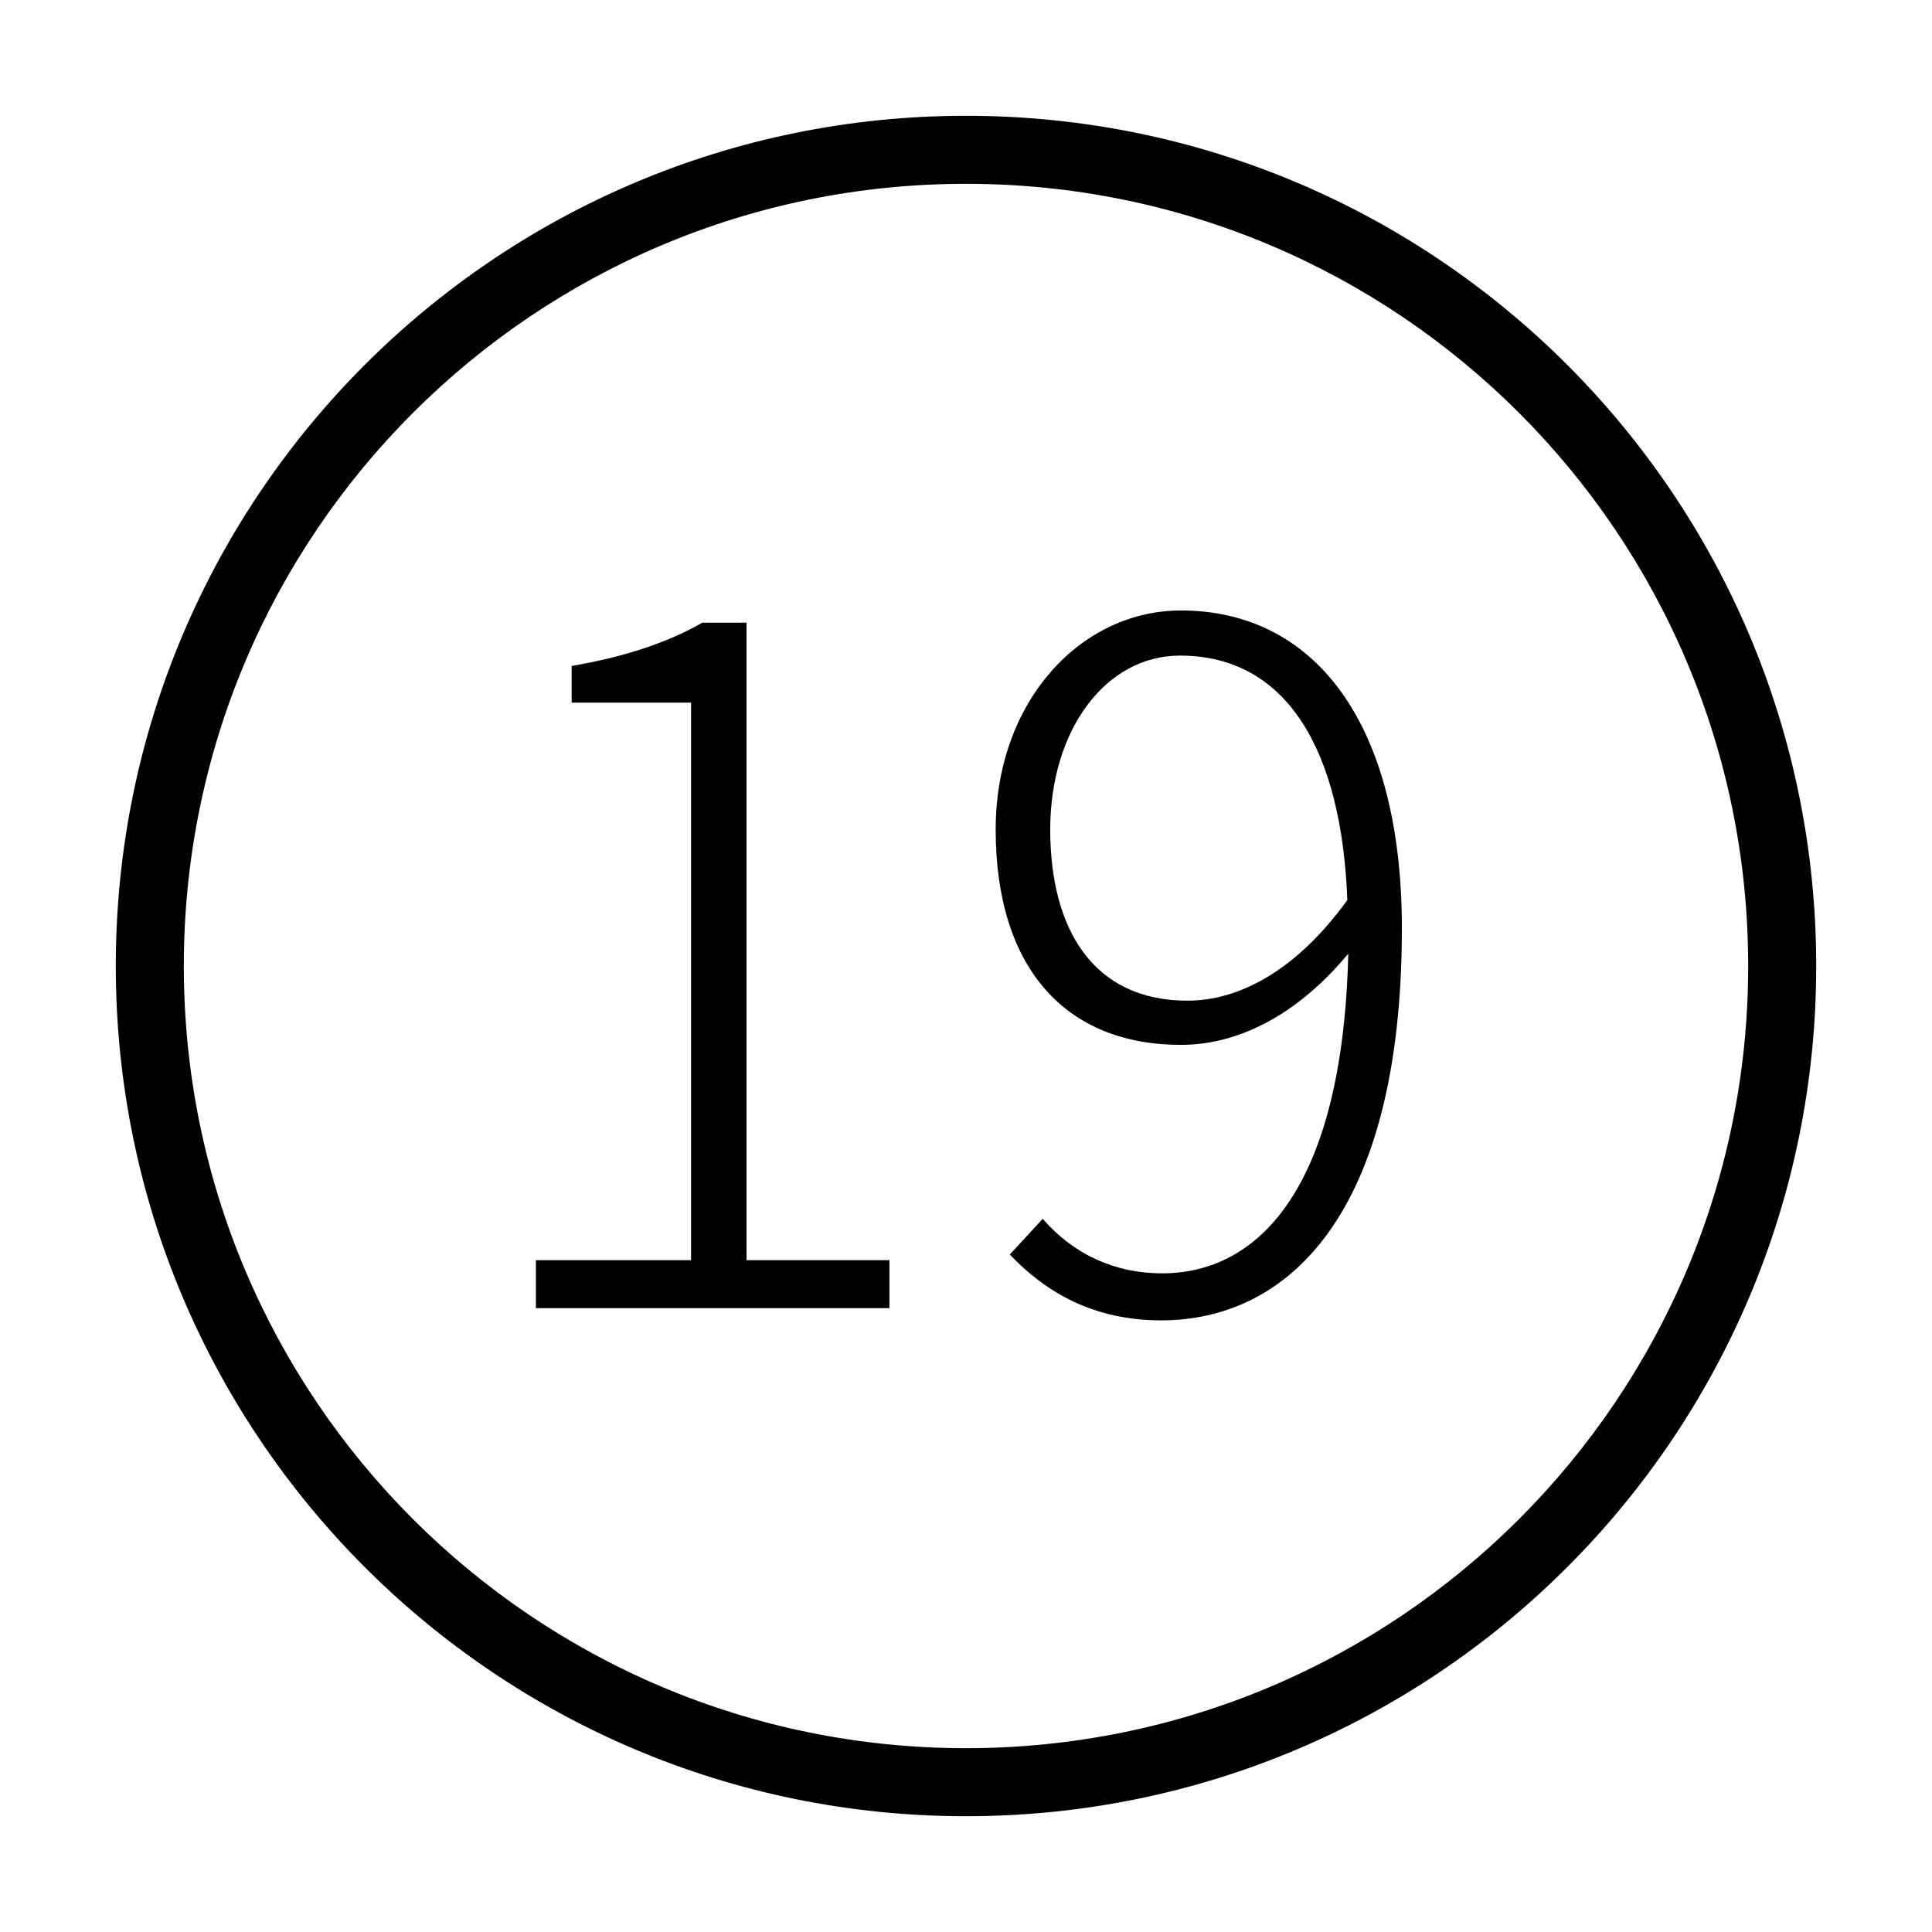 <?xml version="1.0" standalone="no"?><!DOCTYPE svg PUBLIC "-//W3C//DTD SVG 1.1//EN" "http://www.w3.org/Graphics/SVG/1.1/DTD/svg11.dtd"><svg t="1522379887836" class="icon" style="" viewBox="0 0 1024 1024" version="1.1" xmlns="http://www.w3.org/2000/svg" p-id="8168" xmlns:xlink="http://www.w3.org/1999/xlink" width="200" height="200"><defs><style type="text/css"></style></defs><path d="M489.511 326.023" p-id="8169"></path><path d="M512.002 61.373c-248.877 0-450.629 201.727-450.629 450.625 0 248.868 201.752 450.63 450.629 450.63 248.873 0 450.625-201.762 450.625-450.63C962.622 263.095 760.875 61.373 512.002 61.373L512.002 61.373zM512.002 926.574c-228.966 0-414.576-185.632-414.576-414.574 0-228.971 185.61-414.574 414.576-414.574 228.962 0 414.57 185.603 414.57 414.574C926.572 740.942 740.963 926.574 512.002 926.574L512.002 926.574zM284.047 667.923l82.227 0L366.274 372.403 302.984 372.403l0-19.436c29.403-4.984 51.828-12.957 69.271-22.924l23.422 0 0 337.881 75.748 0 0 25.416L284.047 693.34 284.047 667.923zM552.651 645.996c16.446 18.937 38.373 28.904 63.29 28.904 50.334 0 95.683-43.855 98.673-169.439-23.921 28.904-54.817 48.339-88.706 48.339-60.799 0-98.174-40.365-98.174-114.121 0-68.274 45.349-116.116 98.174-116.116 70.267 0 117.112 58.805 117.112 168.442 0 152.992-61.297 207.812-127.578 207.812-35.383 0-60.799-14.452-80.234-34.885L552.651 645.996zM714.118 477.055c-2.99-79.238-31.894-129.571-88.707-129.571-39.37 0-68.772 39.37-68.772 92.195 0 52.327 22.426 90.7 72.76 90.7C656.308 530.379 686.708 514.93 714.118 477.055z" p-id="8170"></path></svg>
